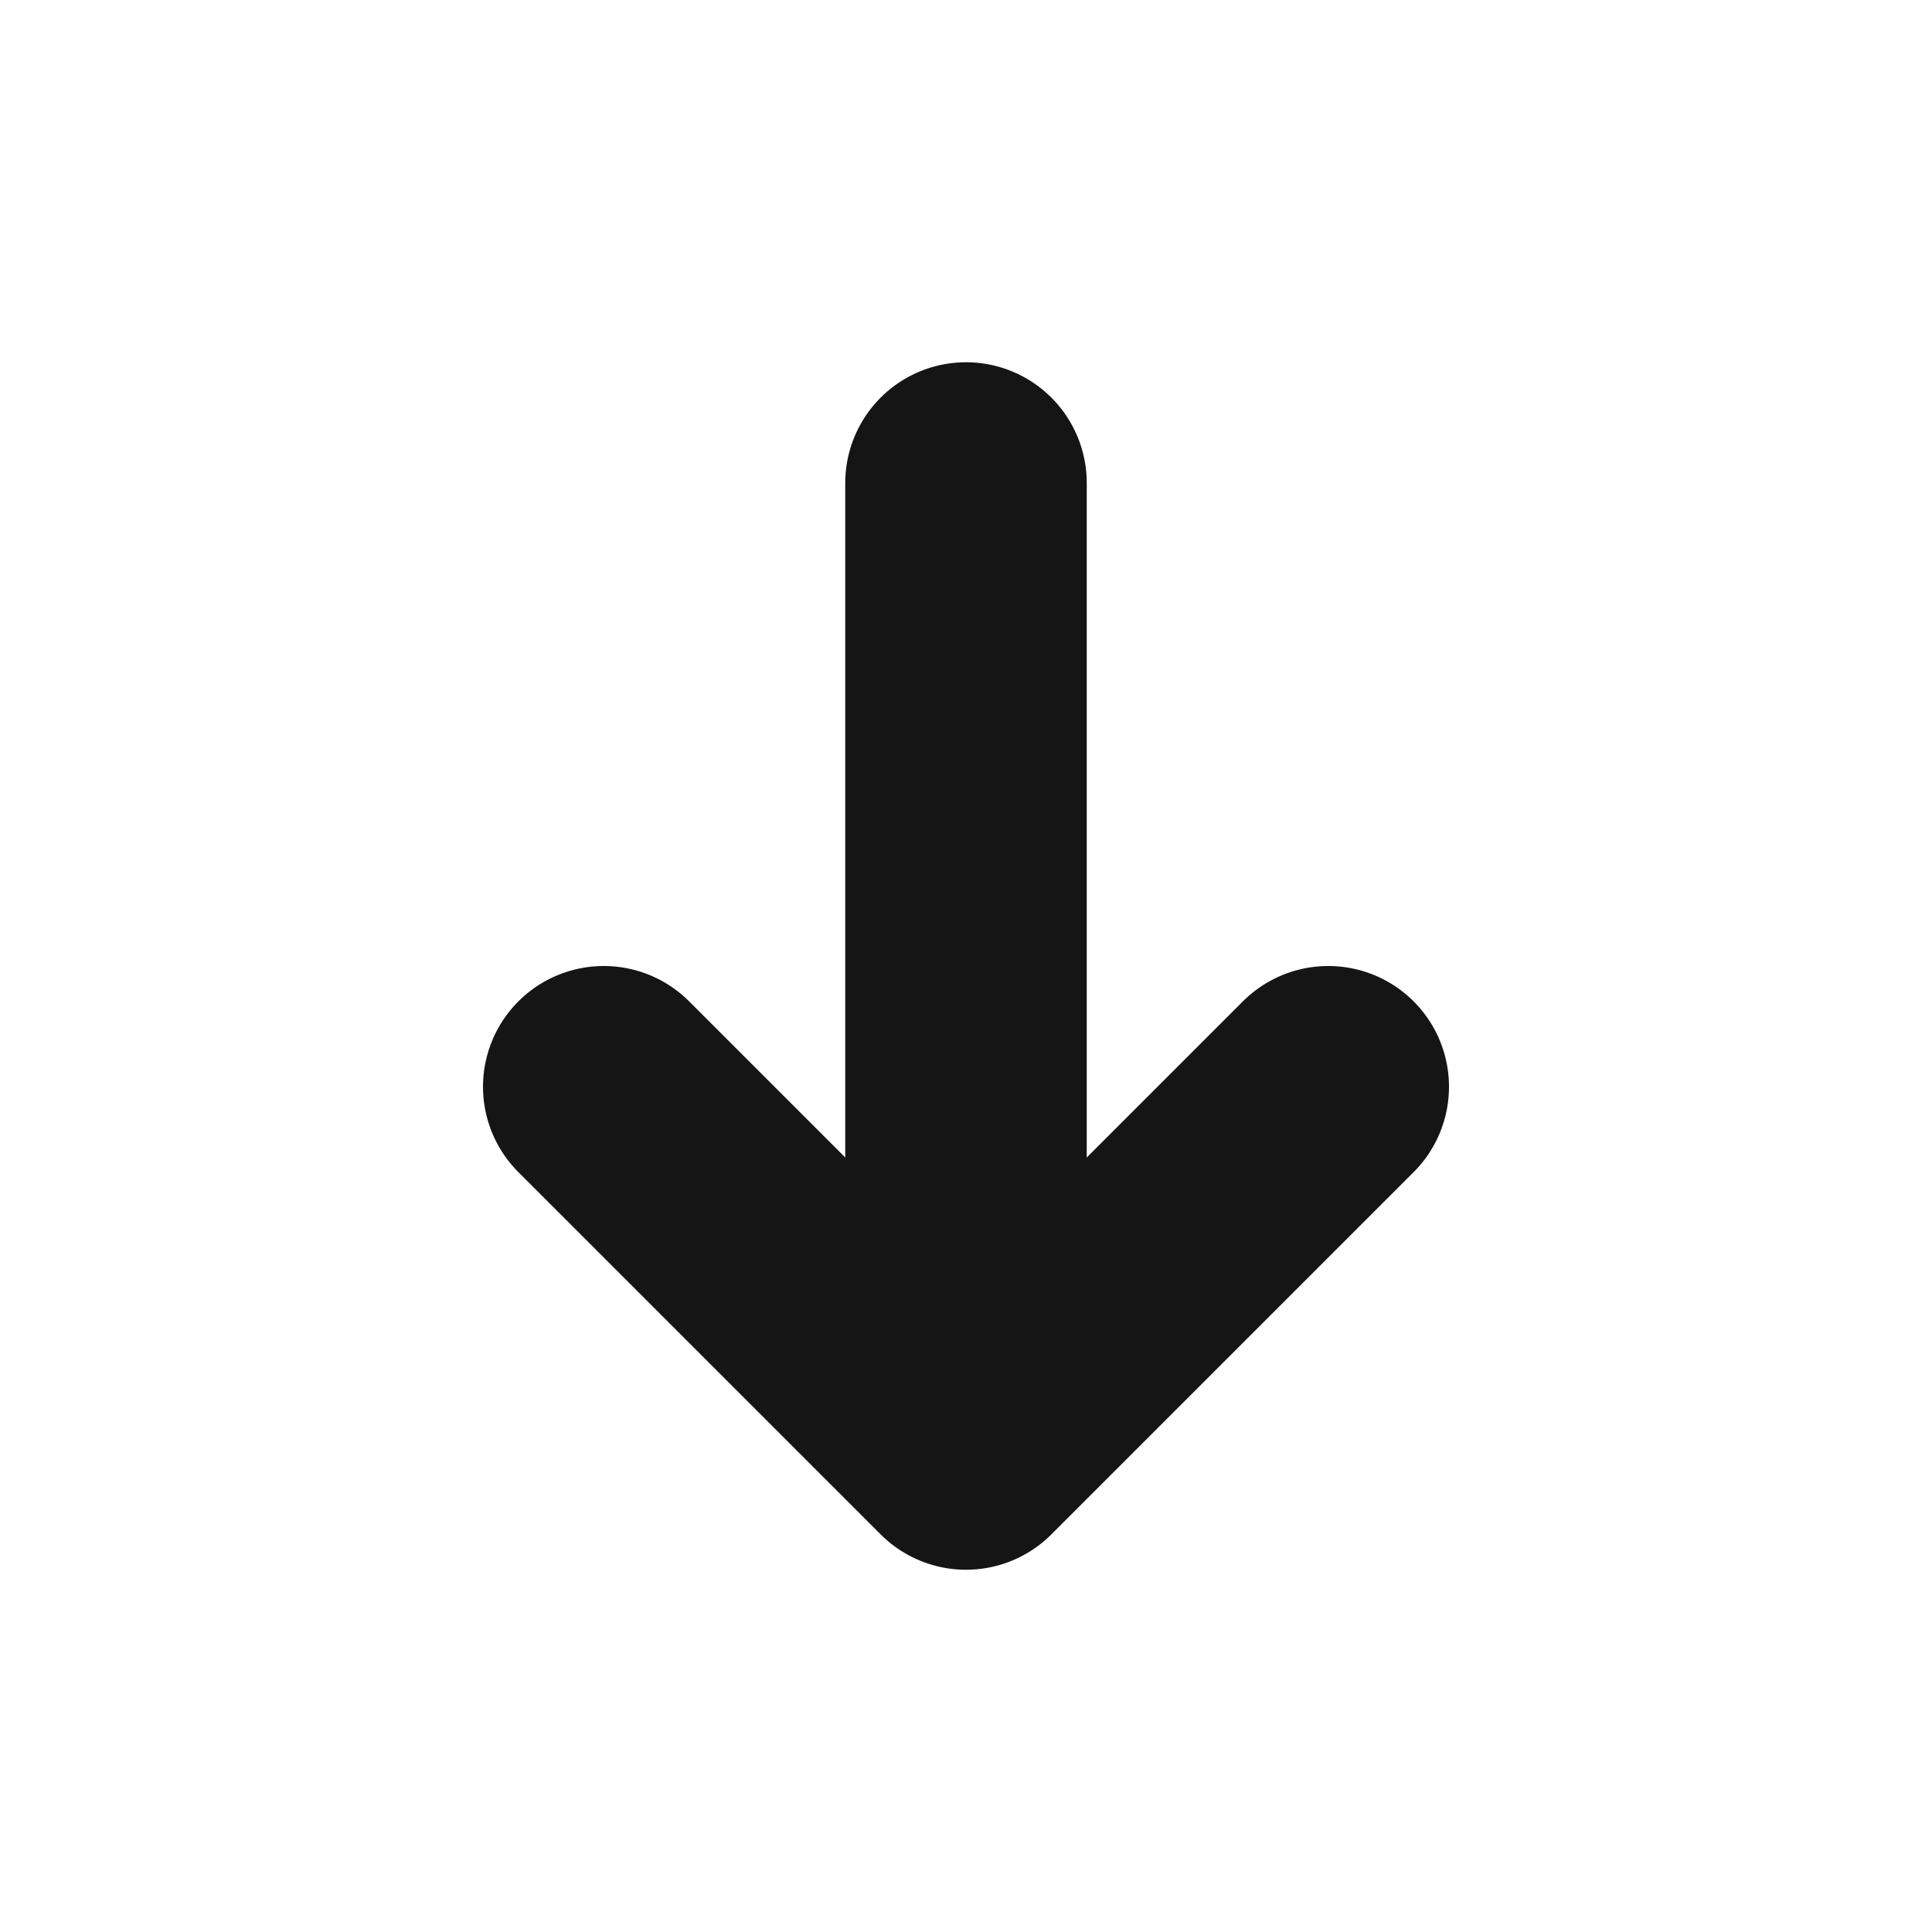 <svg width="16" height="16" viewBox="0 0 16 16" fill="none" xmlns="http://www.w3.org/2000/svg">
<path d="M8 4L8 11" stroke="#151515" stroke-width="2" stroke-linecap="round" stroke-linejoin="round"/>
<path d="M11 9L8 12L5 9" stroke="#151515" stroke-width="2" stroke-linecap="round" stroke-linejoin="round"/>
</svg>
